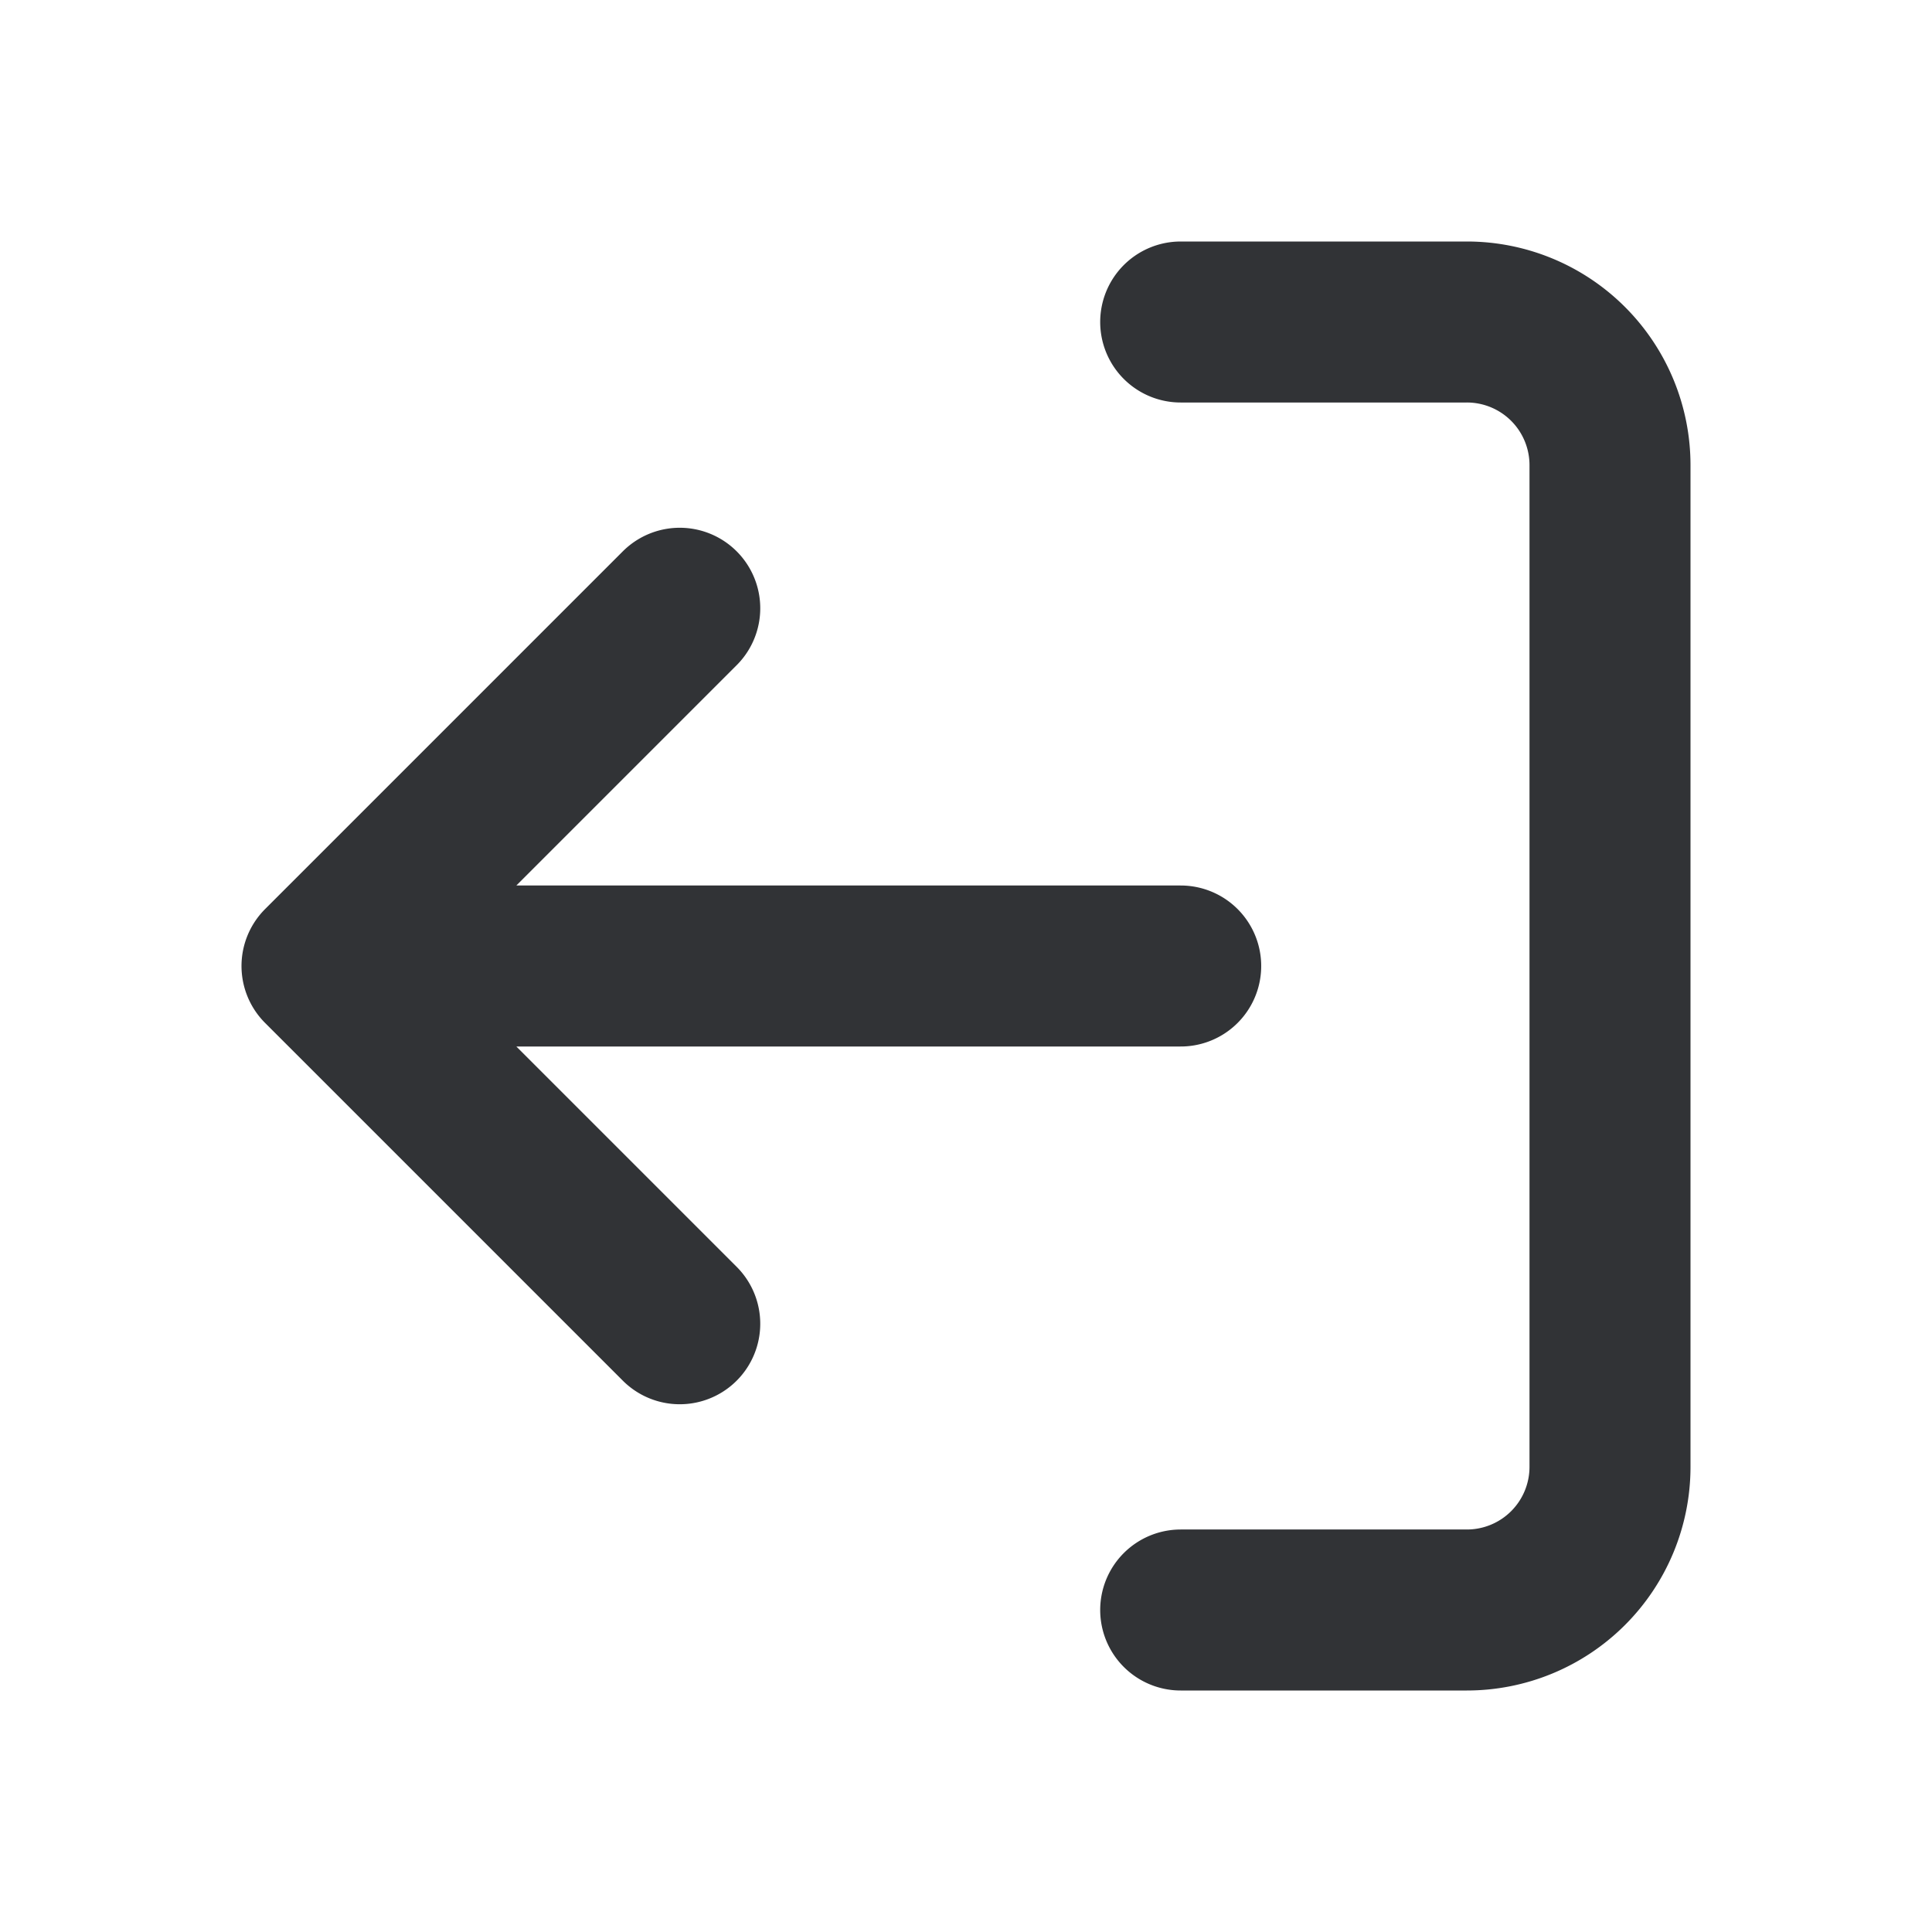 <svg width="24" height="24" fill="none" xmlns="http://www.w3.org/2000/svg"><path d="M8.444 16.444 4 12l4.444-4.444M4 12h10.667M14.667 4h3.555A1.778 1.778 0 0 1 20 5.778v12.444A1.778 1.778 0 0 1 18.222 20h-3.555" stroke="#313336" stroke-width="2" stroke-linecap="round" stroke-linejoin="round"/></svg>